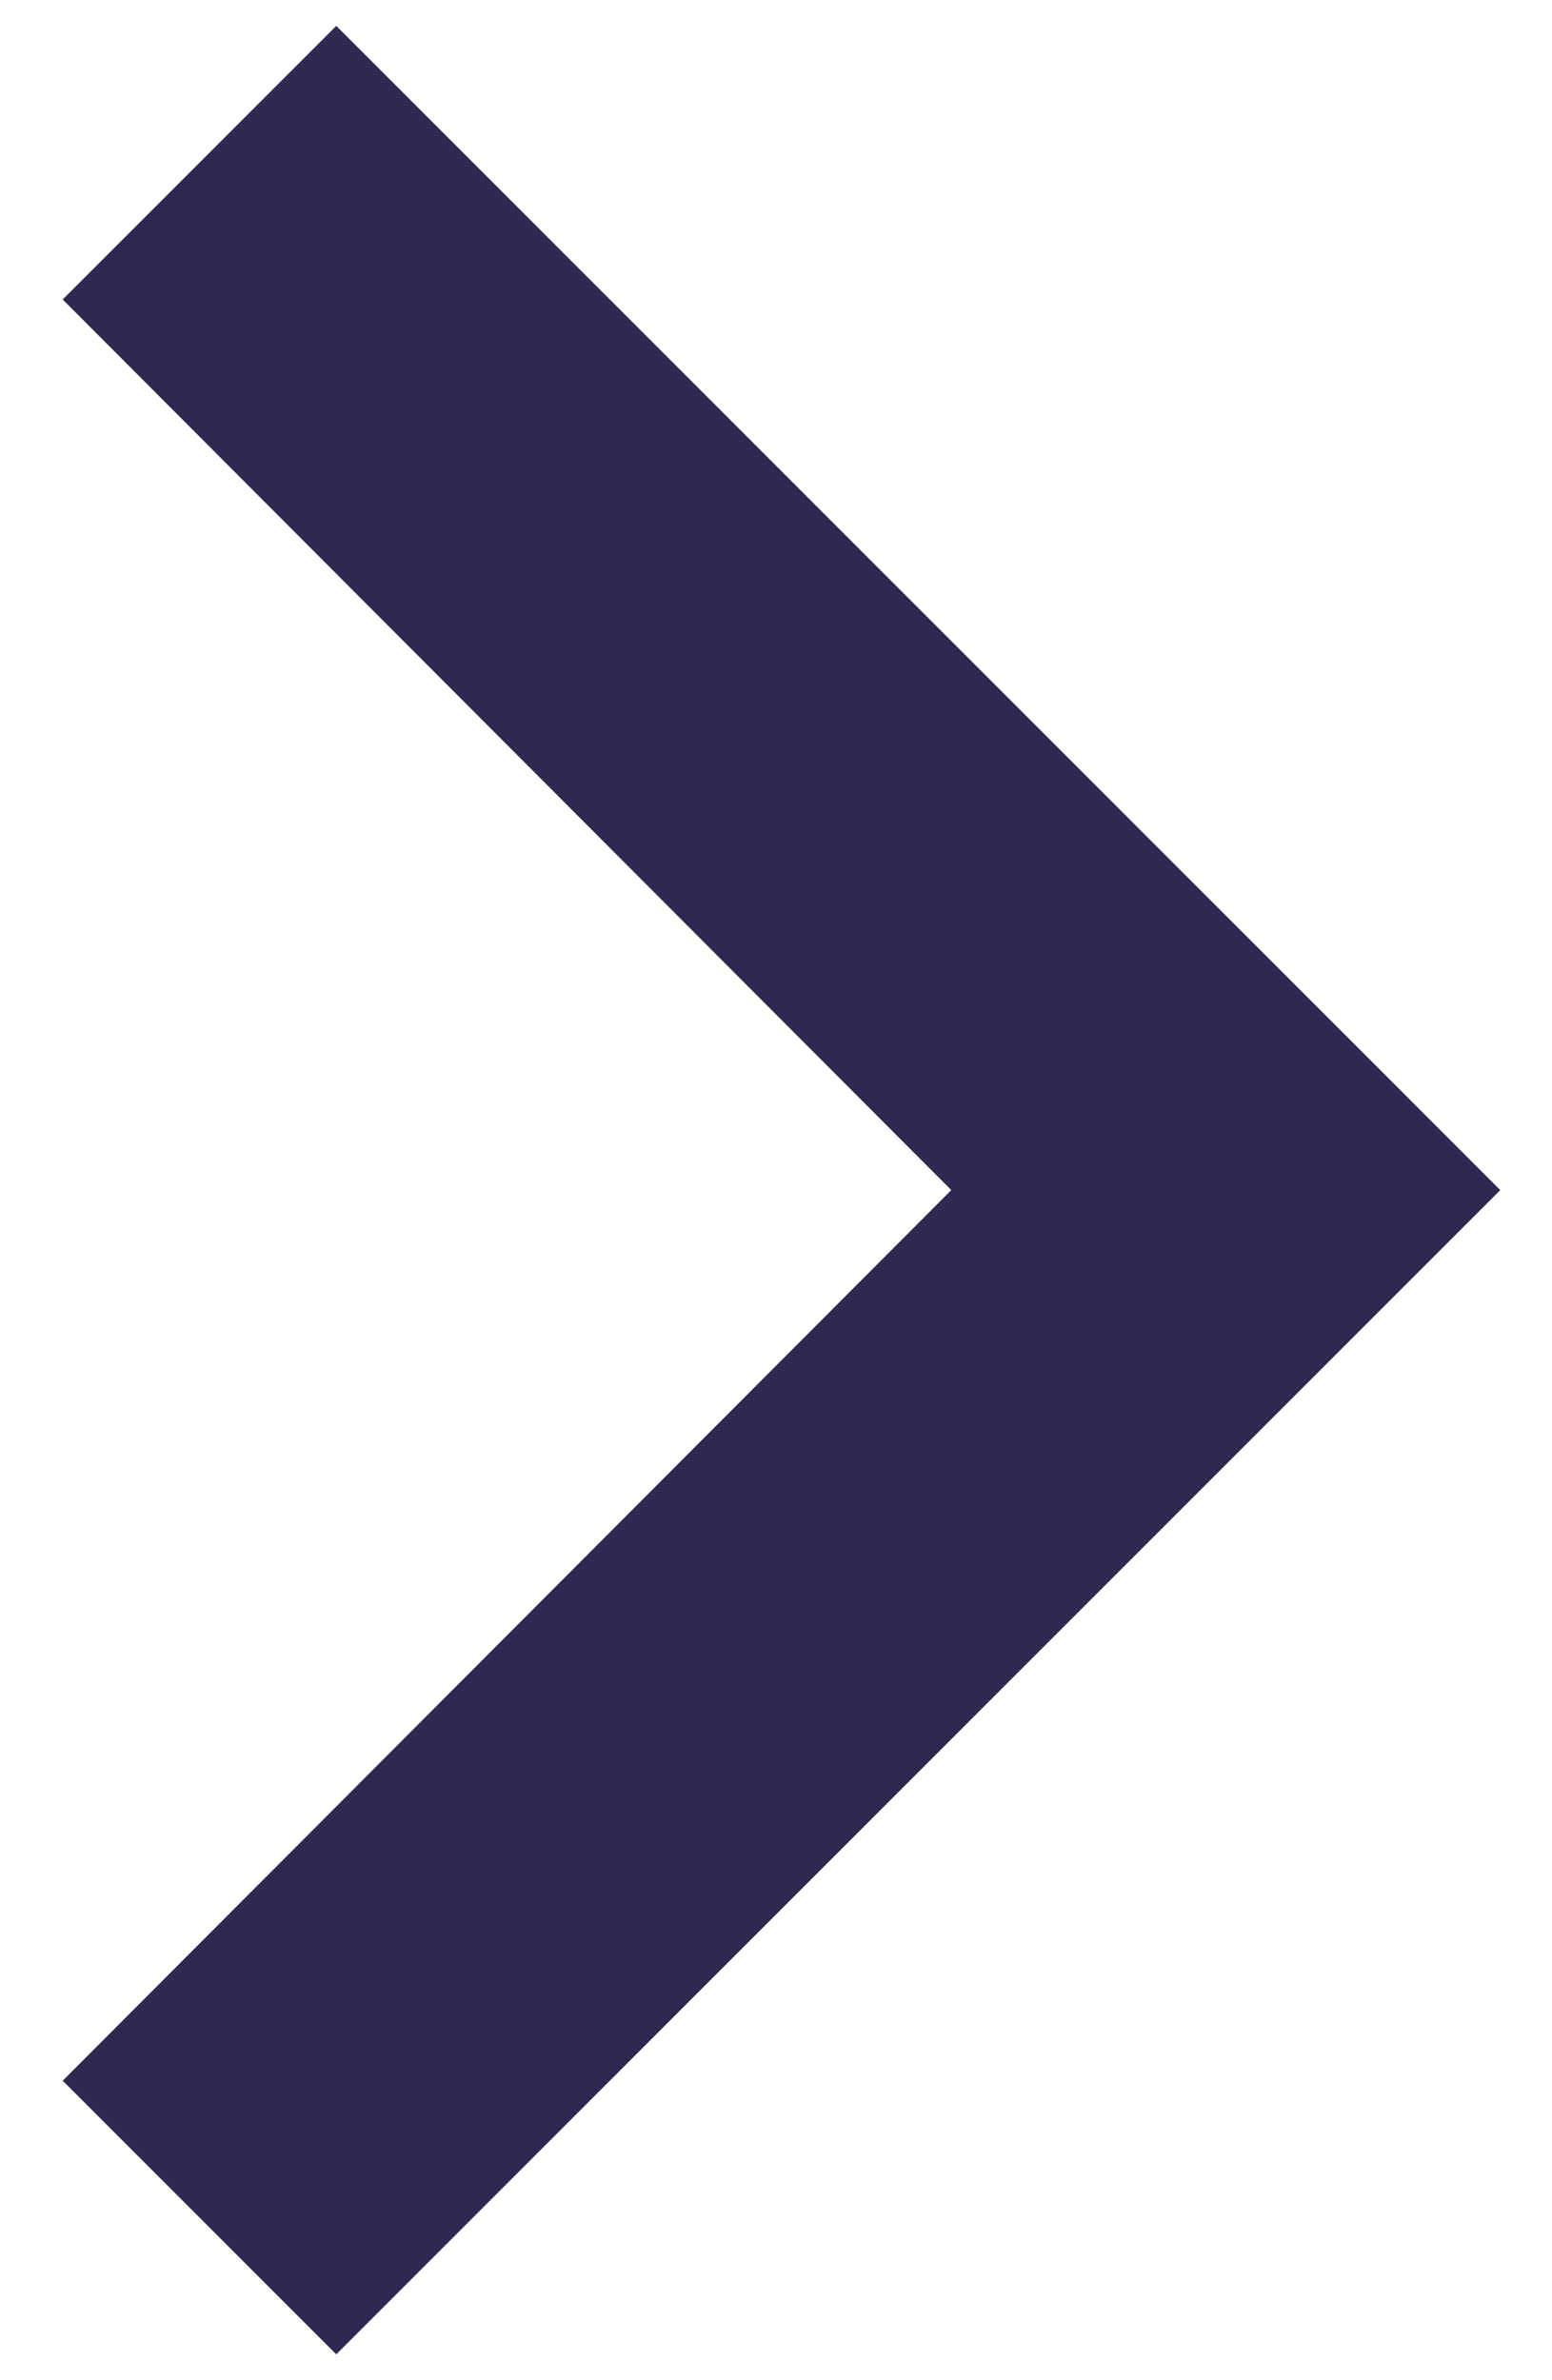 <svg width="15" height="23" viewBox="0 0 15 23" fill="none" xmlns="http://www.w3.org/2000/svg">
<path d="M3.25 0.25L0.606 2.894L9.194 11.5L0.606 20.106L3.25 22.75L14.5 11.5L3.25 0.25Z" fill="#2F2850"/>
</svg>
